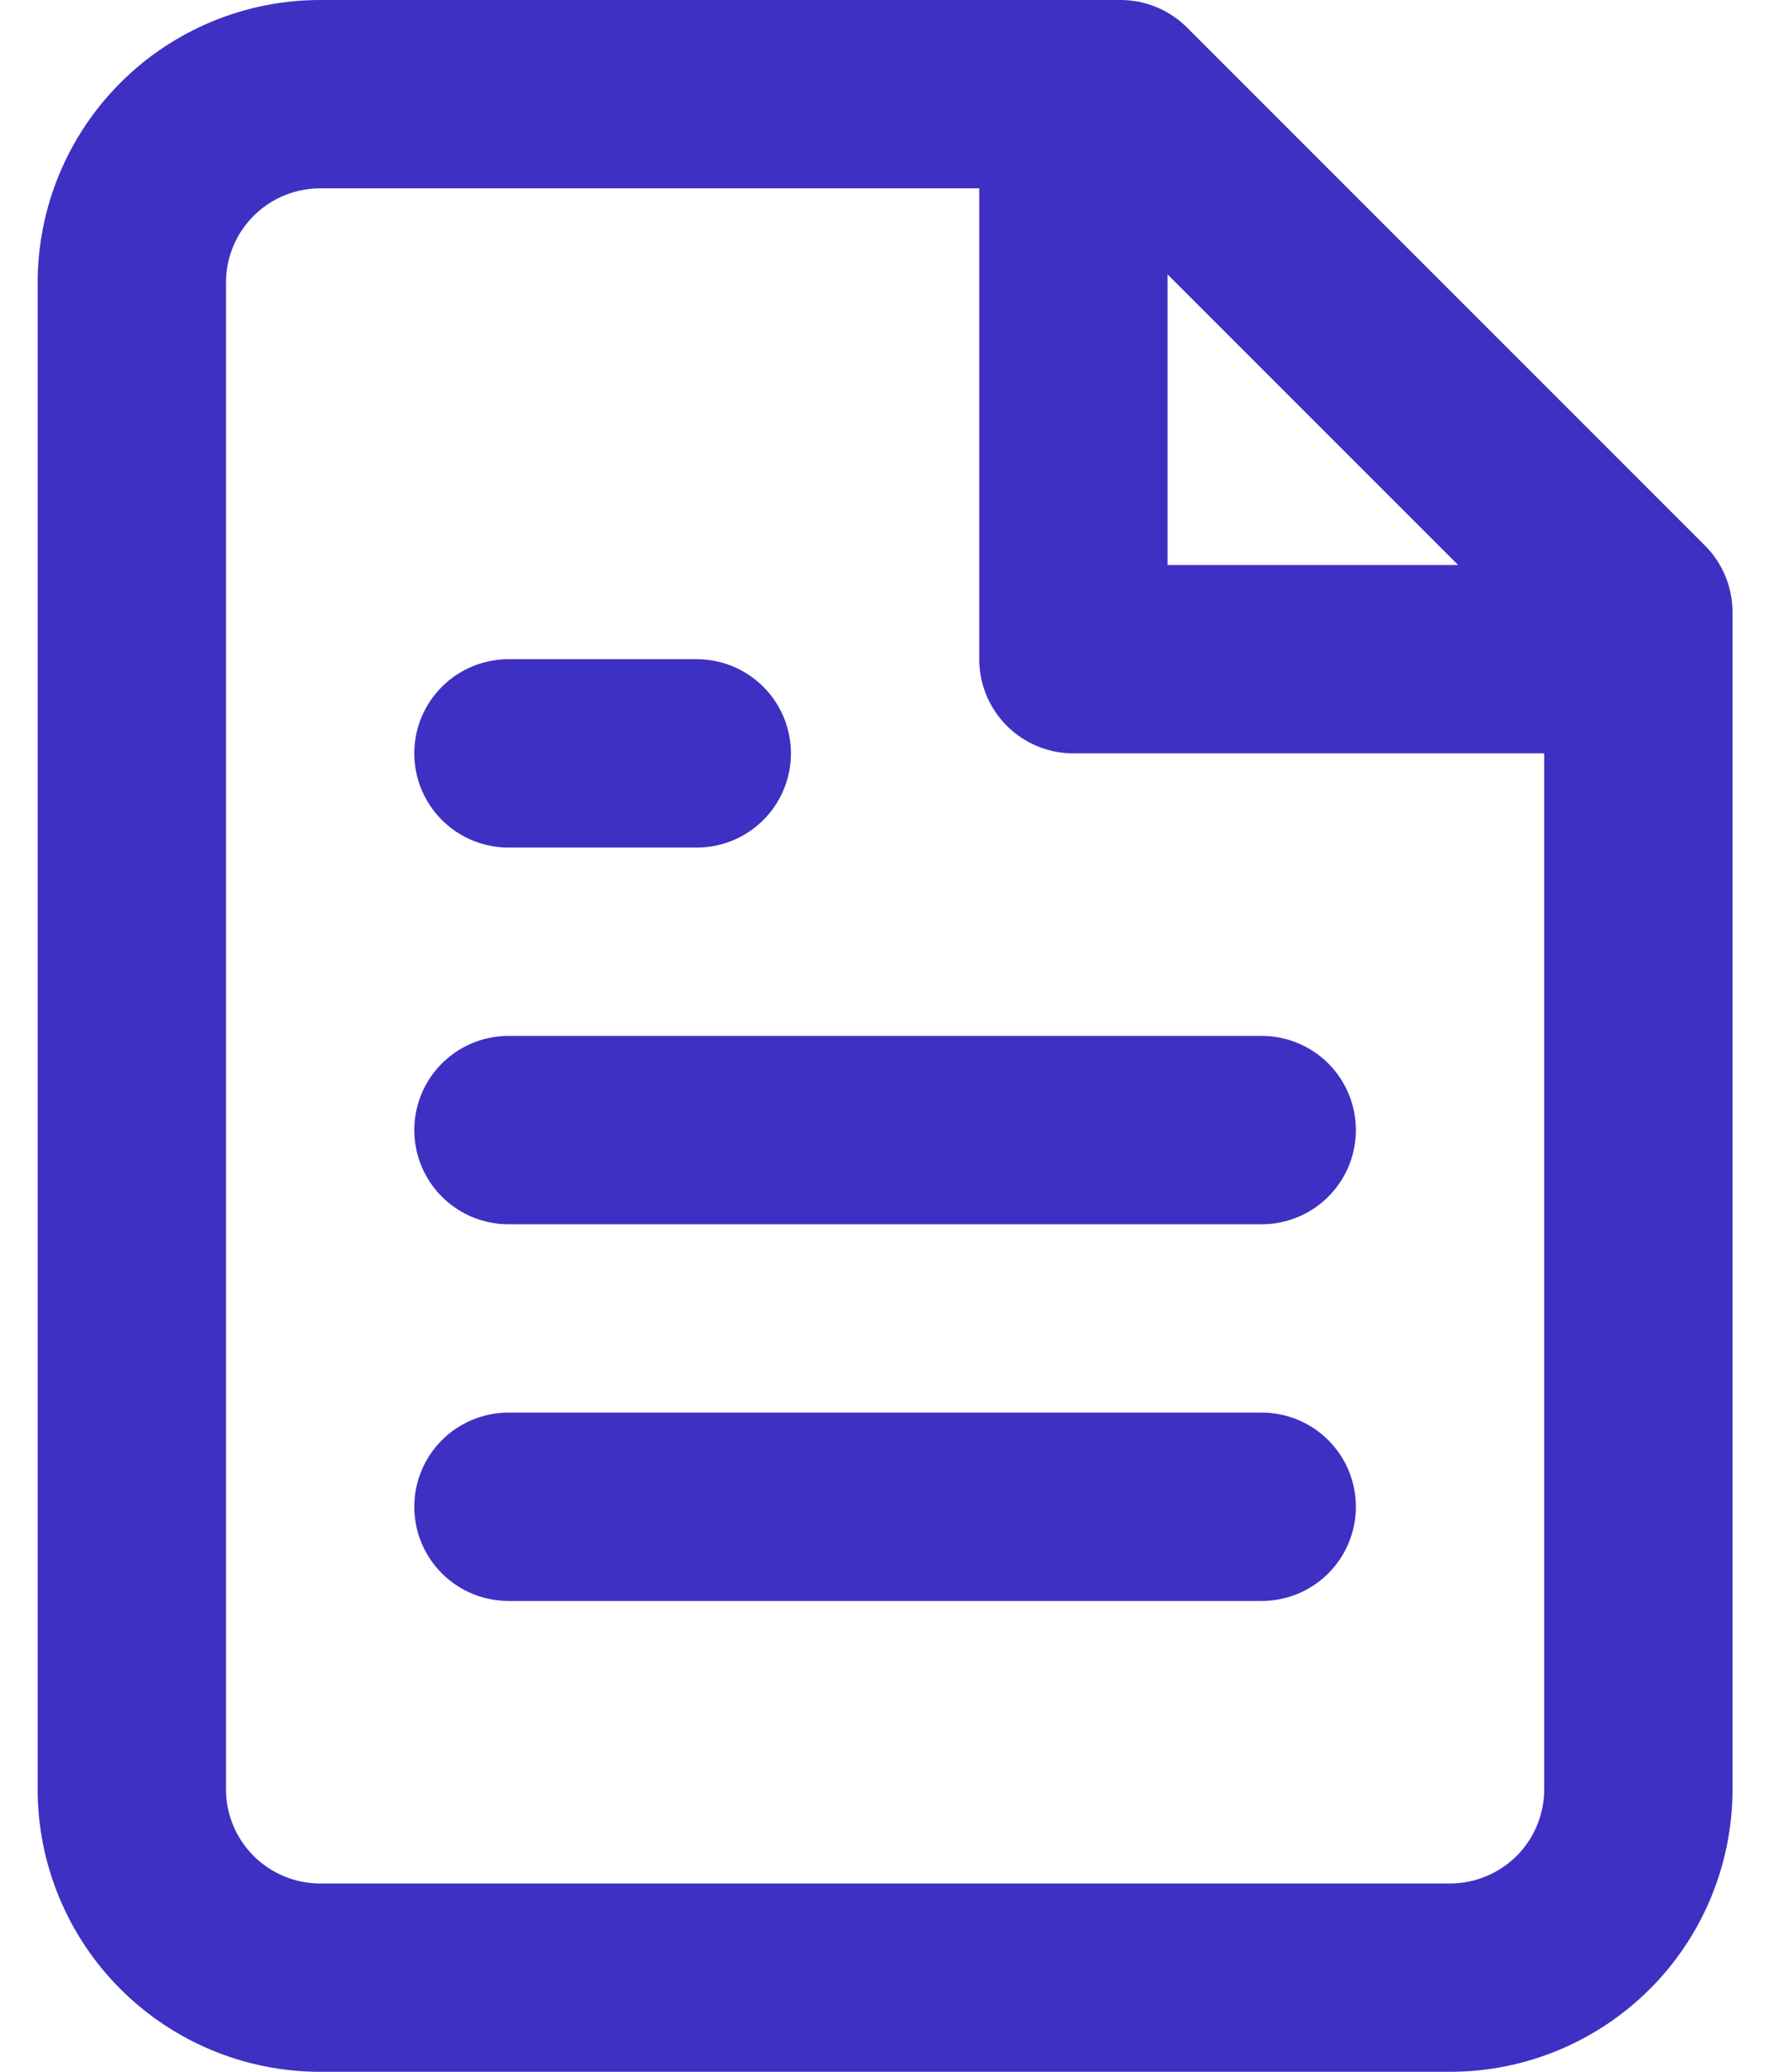 <svg width="19" height="22" viewBox="0 0 19 22" fill="none" xmlns="http://www.w3.org/2000/svg">
<path d="M11.9 1H3.4C2.87 1 2.361 1.211 1.986 1.586C1.611 1.961 1.4 2.47 1.4 3V19C1.4 19.53 1.611 20.039 1.986 20.414C2.361 20.789 2.87 21 3.4 21H15.4C15.931 21 16.439 20.789 16.815 20.414C17.19 20.039 17.4 19.53 17.4 19V6.5L11.9 1Z" stroke="#3E30C2" stroke-width="2" stroke-linecap="round" stroke-linejoin="round"/>
<path d="M11.4 1V7H17.4M13.4 12H5.4M13.4 16H5.4M7.4 8H5.4" stroke="#3E30C2" stroke-width="2" stroke-linecap="round" stroke-linejoin="round"/>
</svg>
